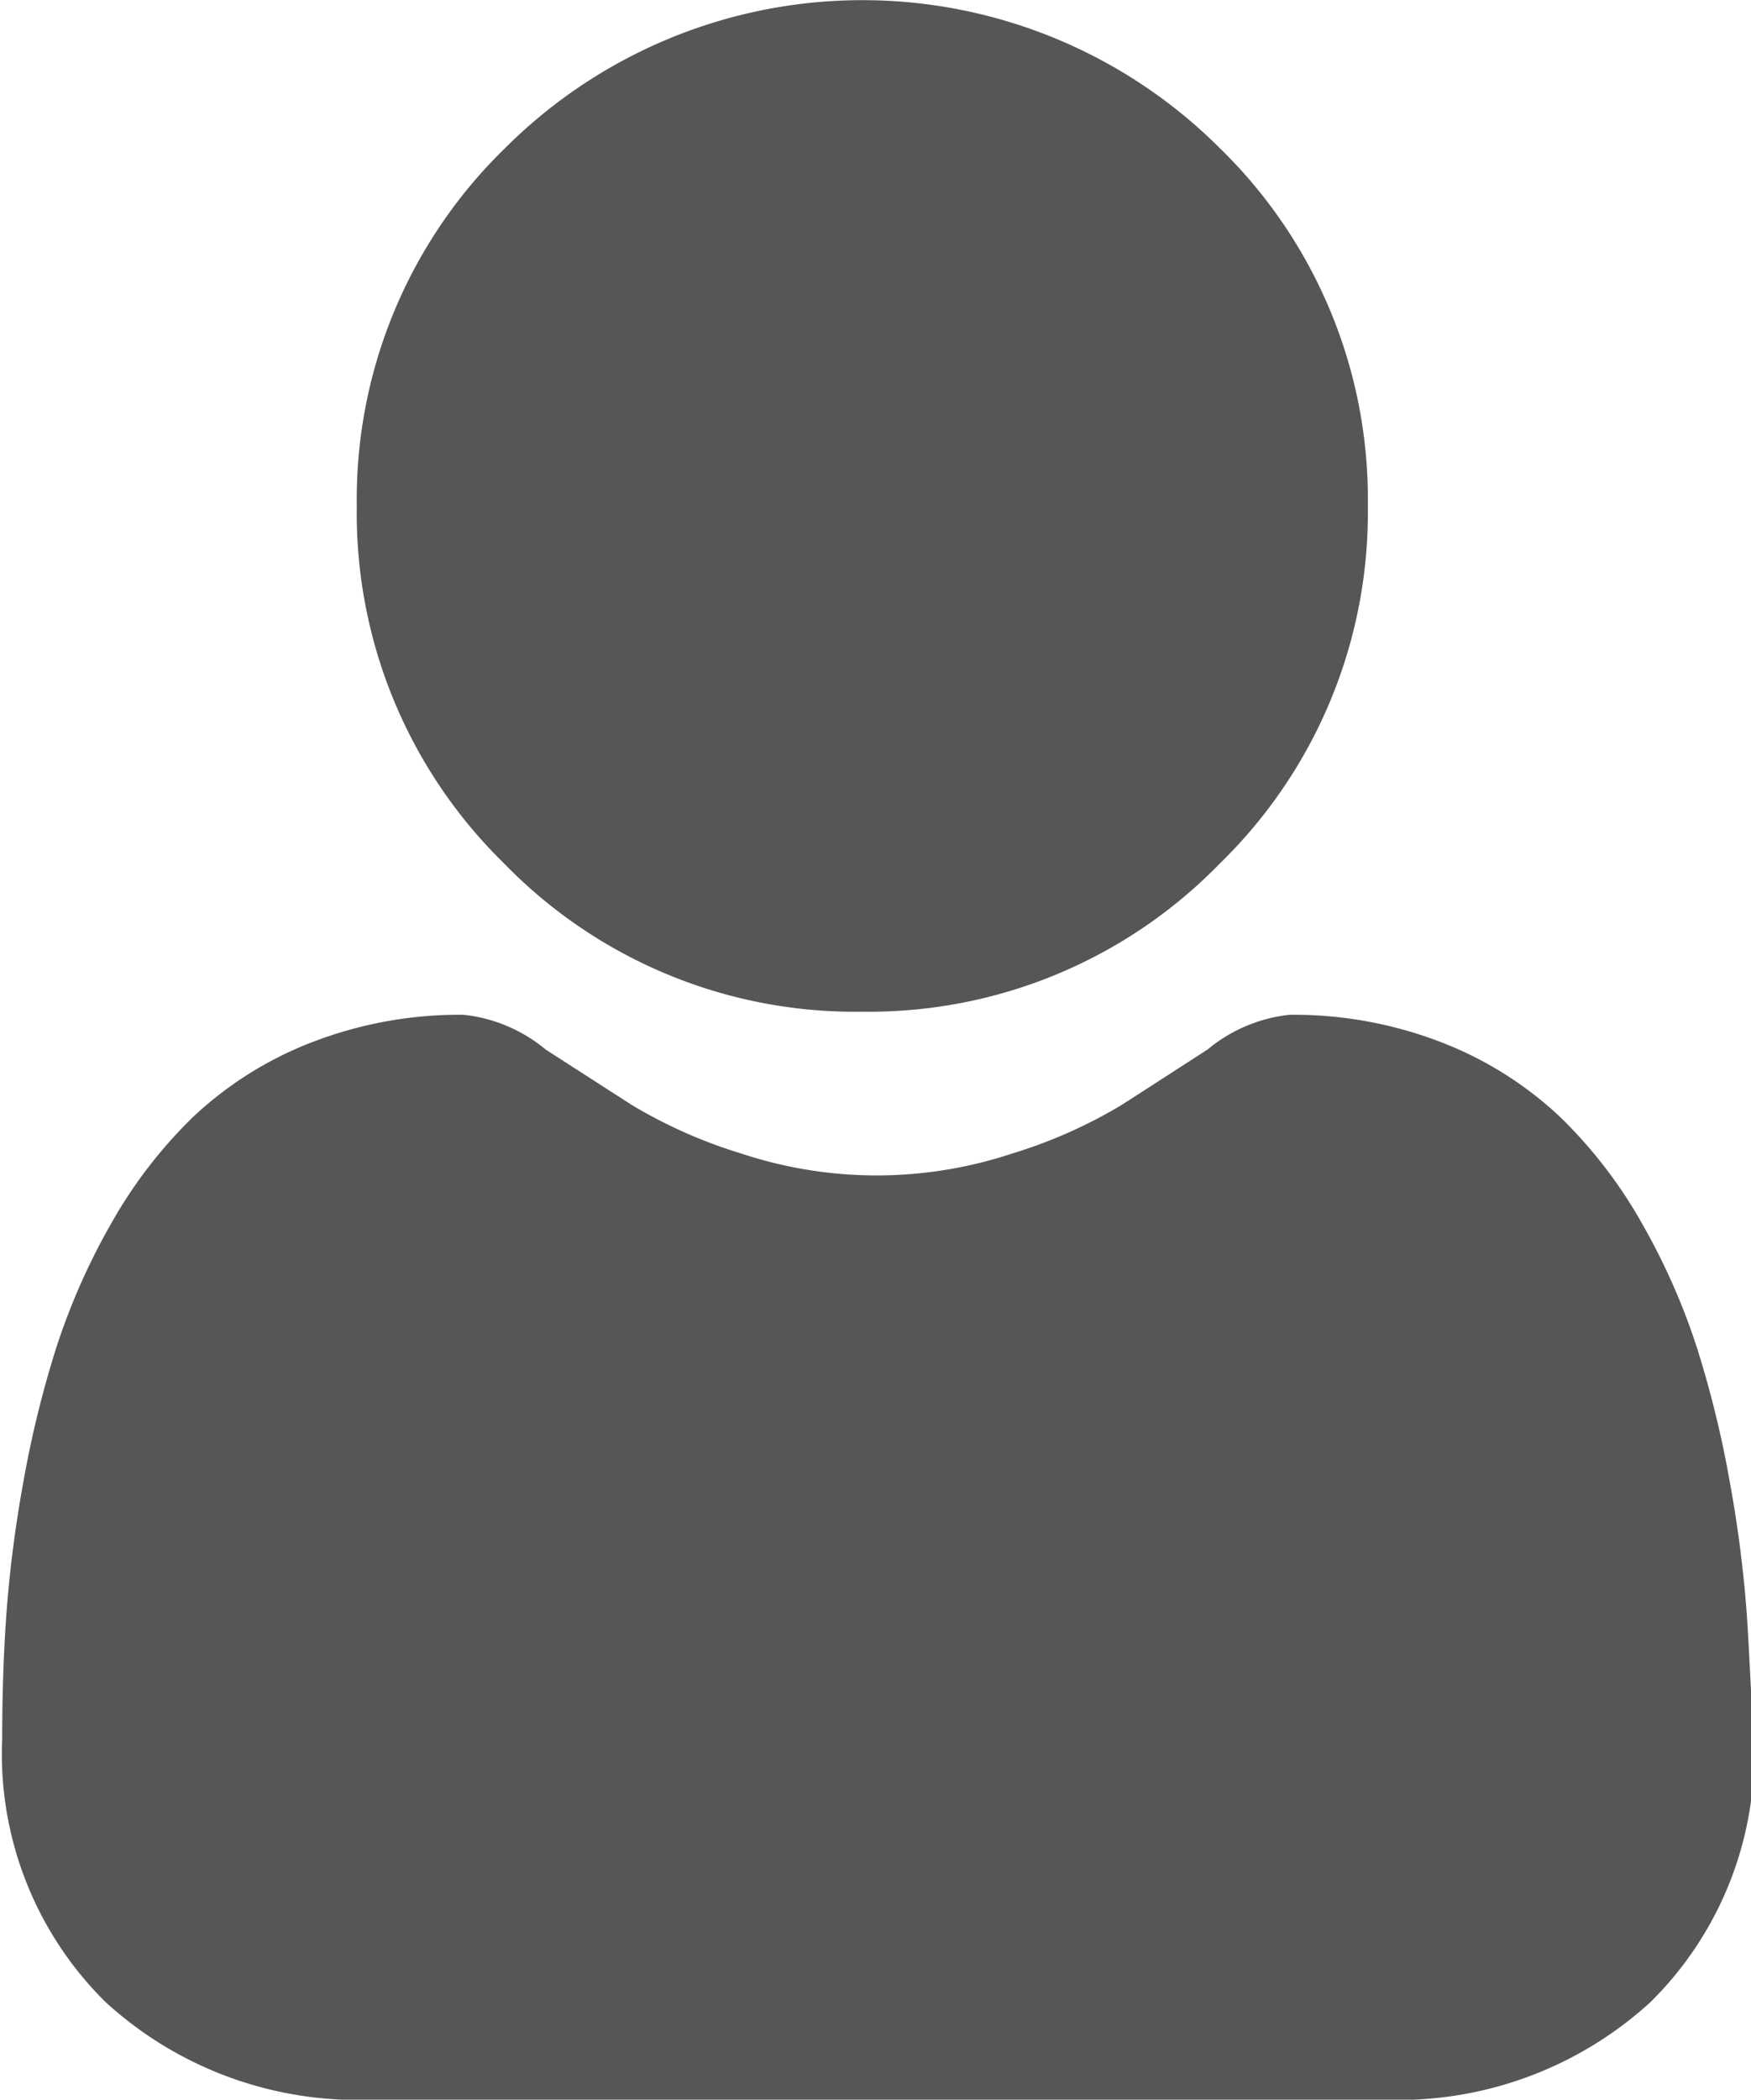 <svg xmlns="http://www.w3.org/2000/svg" id="prefix__user_3_" width="7.965" height="9.547"  viewBox="0 0 7.965 9.547">
	<defs>
		<style>
			.prefix__cls-1{fill:#565656}
		</style>
	</defs>
	<path id="prefix__Trazado_5" d="M89.331 4.6a2.225 2.225 0 0 0 1.626-.674A2.225 2.225 0 0 0 91.63 2.3a2.225 2.225 0 0 0-.673-1.626 2.3 2.3 0 0 0-3.252 0 2.225 2.225 0 0 0-.674 1.626 2.225 2.225 0 0 0 .669 1.625 2.225 2.225 0 0 0 1.631.675zm0 0" class="prefix__cls-1" data-name="Trazado 5" transform="translate(-85.408)"/>
	<path id="prefix__Trazado_6" d="M7.946 250.046a5.678 5.678 0 0 0-.077-.6 4.752 4.752 0 0 0-.148-.607 3 3 0 0 0-.249-.566 2.135 2.135 0 0 0-.376-.49 1.658 1.658 0 0 0-.54-.339 1.866 1.866 0 0 0-.689-.125.7.7 0 0 0-.374.158l-.389.251a2.231 2.231 0 0 1-.5.222 1.956 1.956 0 0 1-1.232 0 2.226 2.226 0 0 1-.5-.222l-.39-.251a.7.7 0 0 0-.374-.158 1.864 1.864 0 0 0-.689.125 1.656 1.656 0 0 0-.54.339 2.135 2.135 0 0 0-.376.49 3 3 0 0 0-.249.566 4.763 4.763 0 0 0-.148.606 5.659 5.659 0 0 0-.077.6c-.013.183-.019.372-.019.564a1.585 1.585 0 0 0 .471 1.2 1.7 1.7 0 0 0 1.213.443h4.6a1.7 1.7 0 0 0 1.213-.443 1.585 1.585 0 0 0 .471-1.2c-.013-.191-.02-.381-.032-.563zm0 0" class="prefix__cls-1" data-name="Trazado 6" transform="translate(0 -242.705)"/>
</svg>
